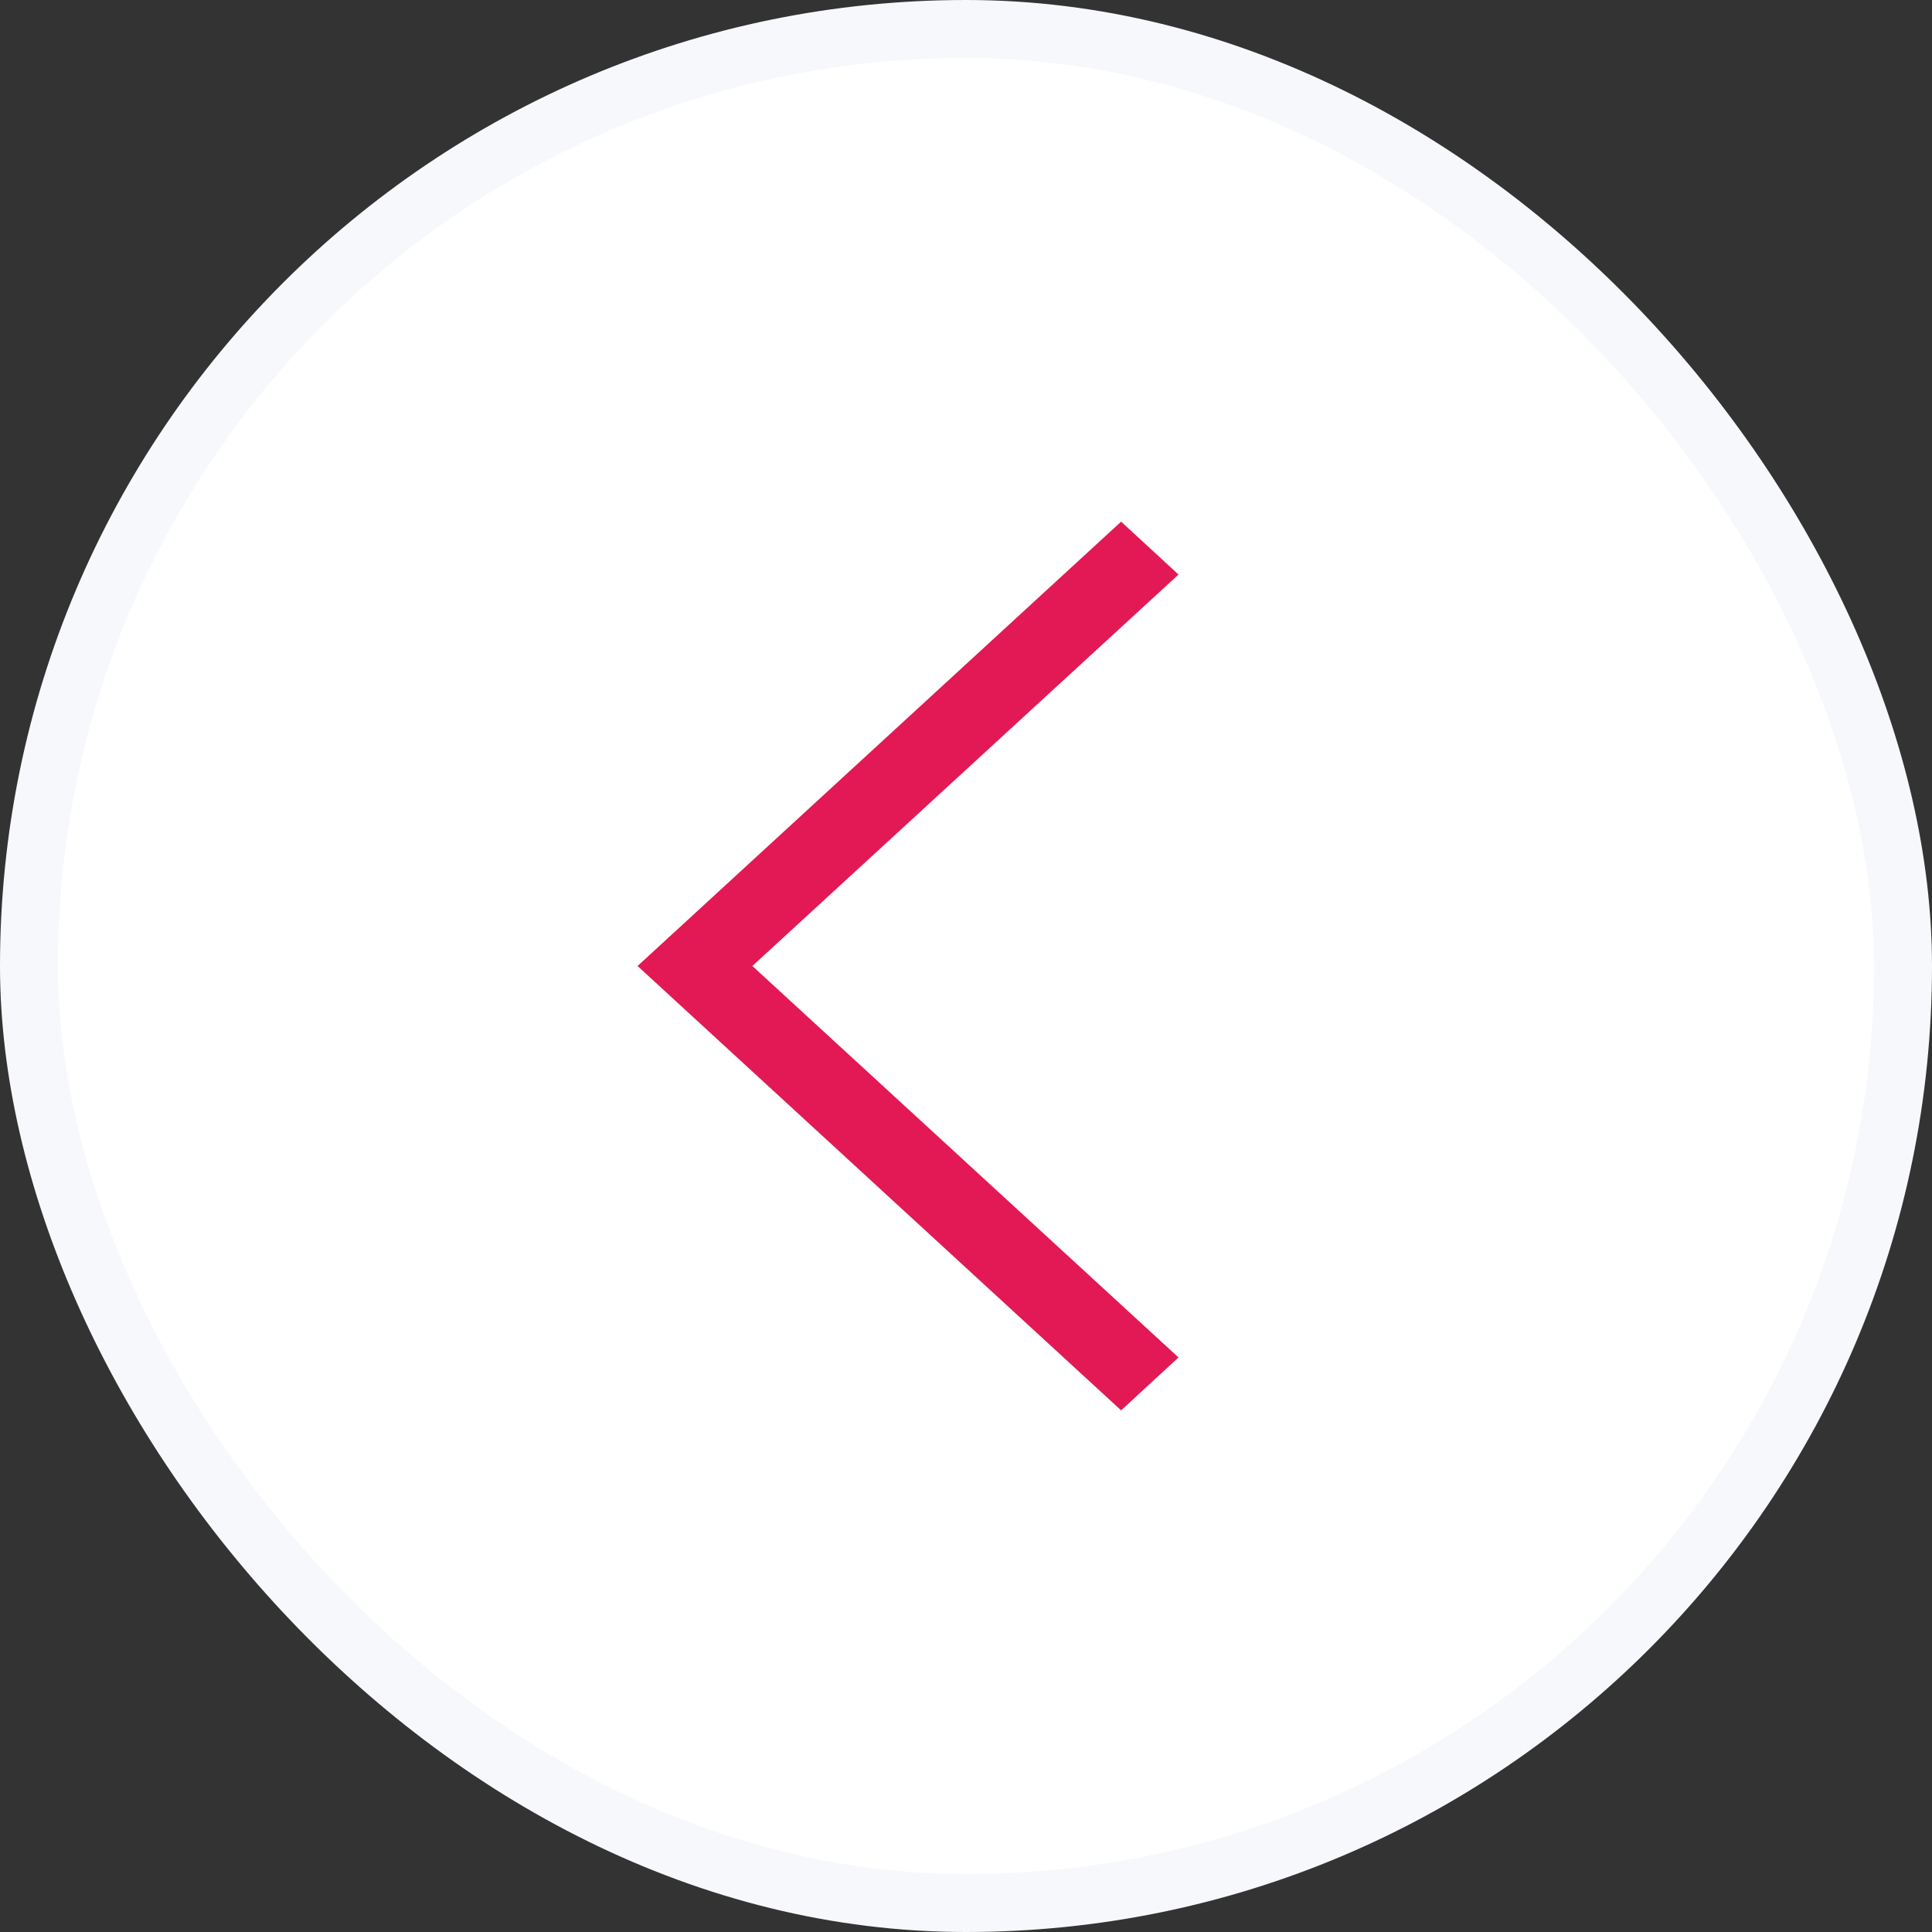 <svg width="100" height="100" viewBox="0 0 100 100" fill="none" xmlns="http://www.w3.org/2000/svg">
<rect x="0" y="0" width="100" height="100" fill="#333333" stroke="none"/>
<rect x="98.5" y="98.5" width="97" height="97" rx="48.5" transform="rotate(180 98.5 98.5)" fill="white"/>
<path fill-rule="evenodd" clip-rule="evenodd" d="M38.942 50L61 70.261L58.029 73L33 50L58.029 27L61 29.739L38.942 50Z" fill="#E21954"/>
<rect x="98.5" y="98.5" width="97" height="97" rx="48.5" transform="rotate(180 98.5 98.5)" stroke="#F6F8FB" stroke-width="3"/>
</svg>
